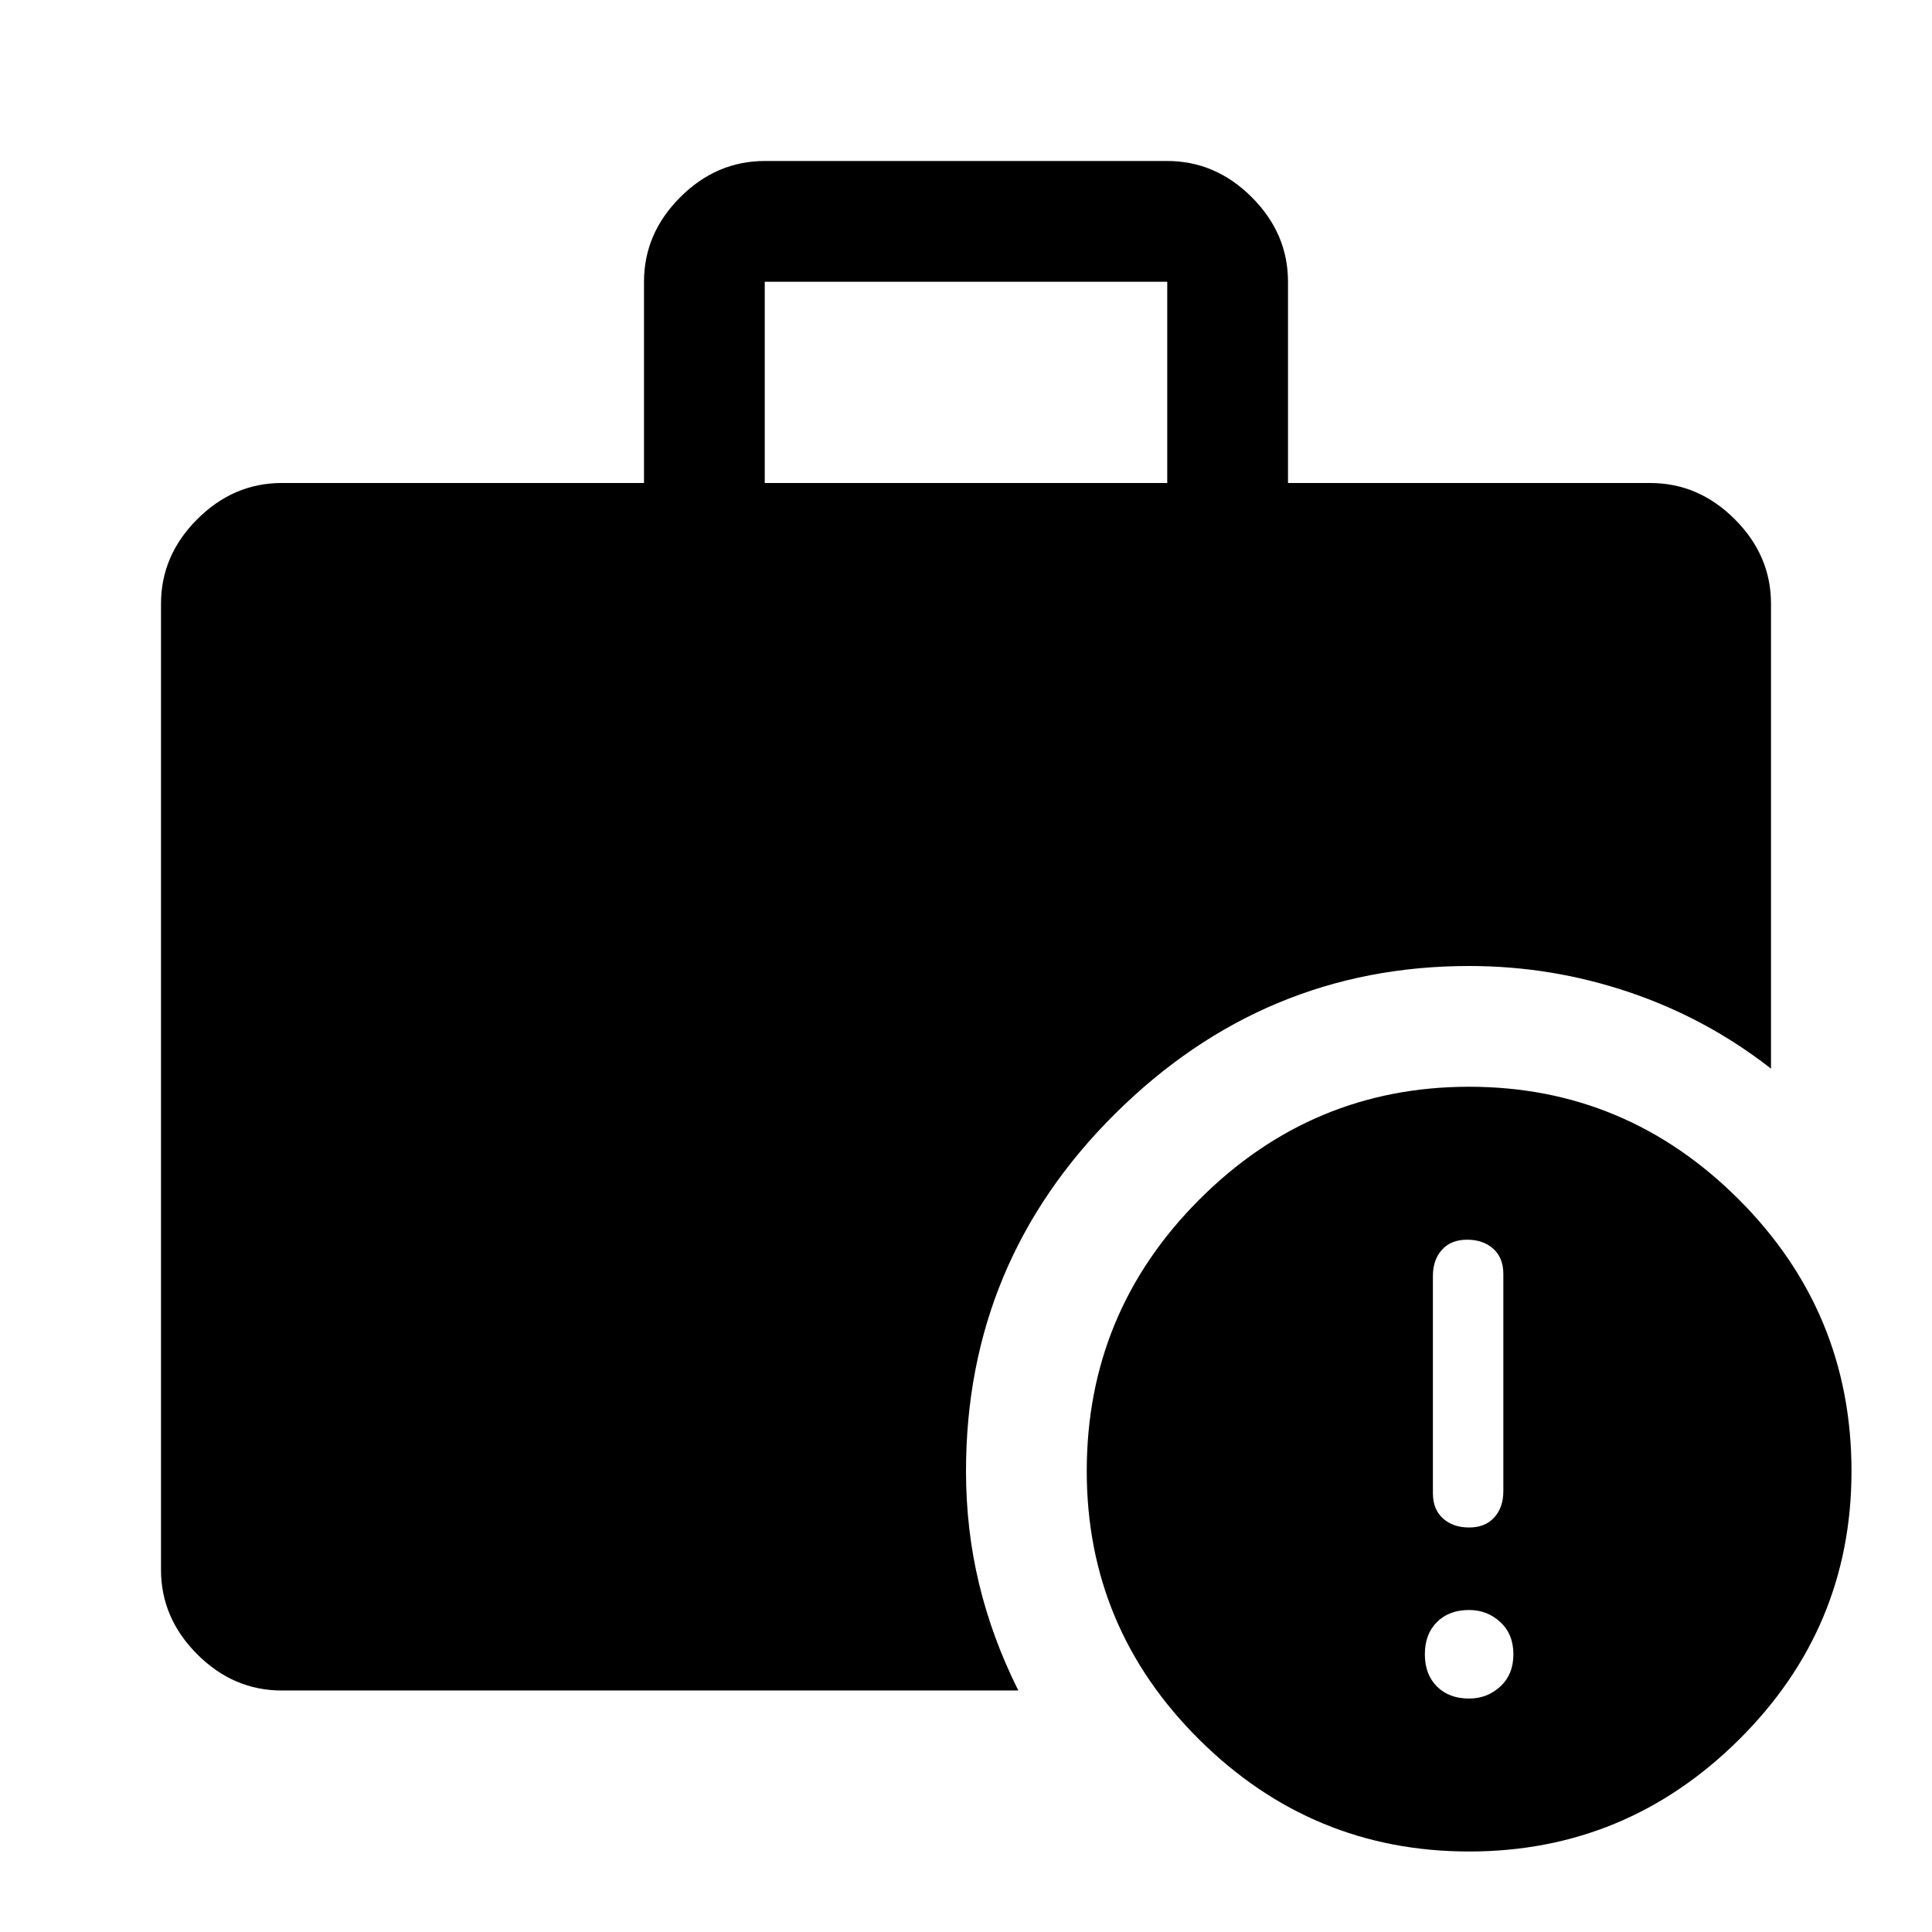 <svg xmlns="http://www.w3.org/2000/svg" width="48" height="48" viewBox="0 -960 960 960"><path d="M730-116q9 0 15.5-6t6.5-16q0-10-6.5-16t-15.5-6q-10 0-16 6t-6 16q0 10 6 16t16 6Zm0-85q8 0 12.5-5t4.5-13v-108q0-8-5-12.5t-13-4.5q-8 0-12.5 5t-4.5 13v108q0 8 5 12.5t13 4.5ZM380-720h200v-100H380v100ZM730-40q-78 0-134-55.5T540-229q0-79 56-135t134-56q78 0 134 56t56 135q0 78-56 133.5T730-40Zm-590-80q-24 0-42-18t-18-42v-480q0-24 18-42t42-18h180v-100q0-24 18-42t42-18h200q24 0 42 18t18 42v100h180q24 0 42 18t18 42v231q-32-25-70.5-38T730-480q-102 0-176 73.5T480-229q0 29 6.5 56t19.5 53H140Z"/></svg>